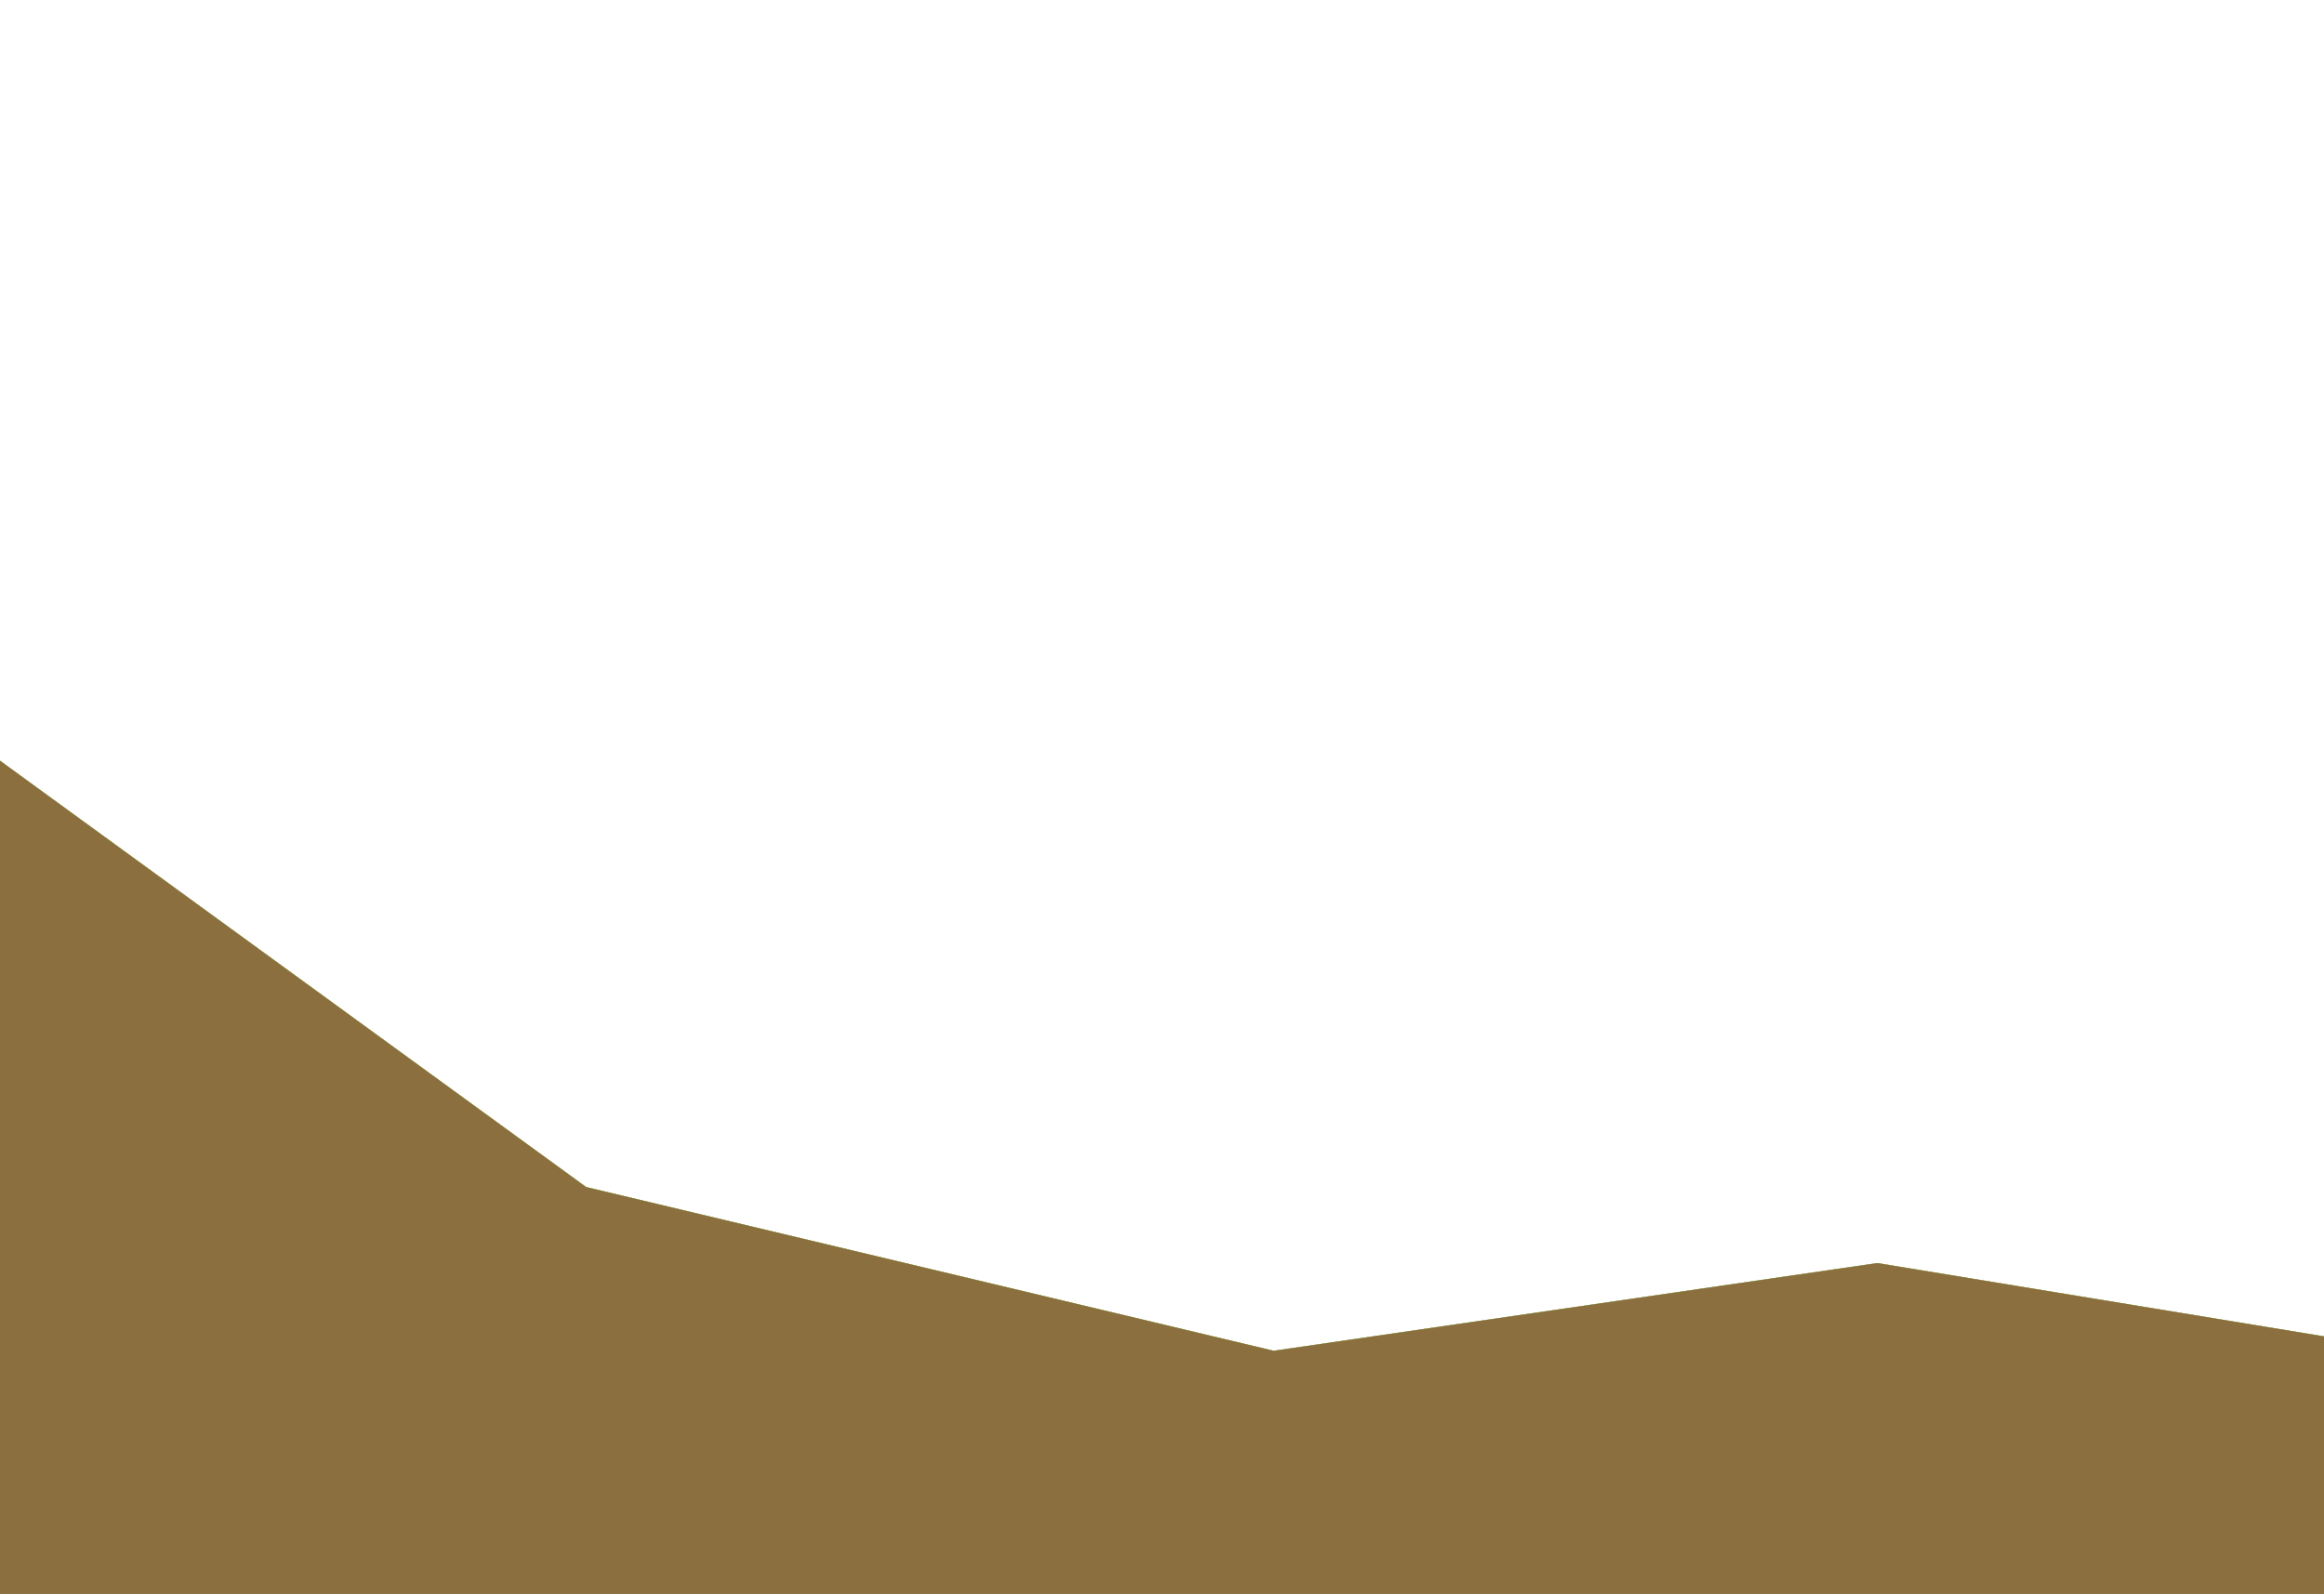 <svg width="411" height="282" viewBox="0 0 411 282" fill="none" xmlns="http://www.w3.org/2000/svg">
<path d="M-14.349 124.118L-86.38 7.24L-90.467 0L-92 7.24V336.152L-86.38 406.485L-67.479 422H-7.708L163.941 406.485H443.381L449 273.059L426.522 238.926L332.013 223.412L225.244 238.926L103.659 209.966L-14.349 124.118Z" fill="#B1D386"/>
<path d="M-14.349 124.118L-86.38 7.24L-90.467 0L-92 7.24V336.152L-86.38 406.485L-67.479 422H-7.708L163.941 406.485H443.381L449 273.059L426.522 238.926L332.013 223.412L225.244 238.926L103.659 209.966L-14.349 124.118Z" fill="#B1D386"/>
<path d="M-14.349 124.118L-86.38 7.24L-90.467 0L-92 7.24V336.152L-86.38 406.485L-67.479 422H-7.708L163.941 406.485H443.381L449 273.059L426.522 238.926L332.013 223.412L225.244 238.926L103.659 209.966L-14.349 124.118Z" fill="#B1D386"/>
<path d="M-14.349 124.118L-86.38 7.24L-90.467 0L-92 7.24V336.152L-86.38 406.485L-67.479 422H-7.708L163.941 406.485H443.381L449 273.059L426.522 238.926L332.013 223.412L225.244 238.926L103.659 209.966L-14.349 124.118Z" fill="#B1D386"/>
<path d="M-14.349 124.118L-86.38 7.24L-90.467 0L-92 7.24V336.152L-86.38 406.485L-67.479 422H-7.708L163.941 406.485H443.381L449 273.059L426.522 238.926L332.013 223.412L225.244 238.926L103.659 209.966L-14.349 124.118Z" fill="#8C6F3F"/>
</svg>
